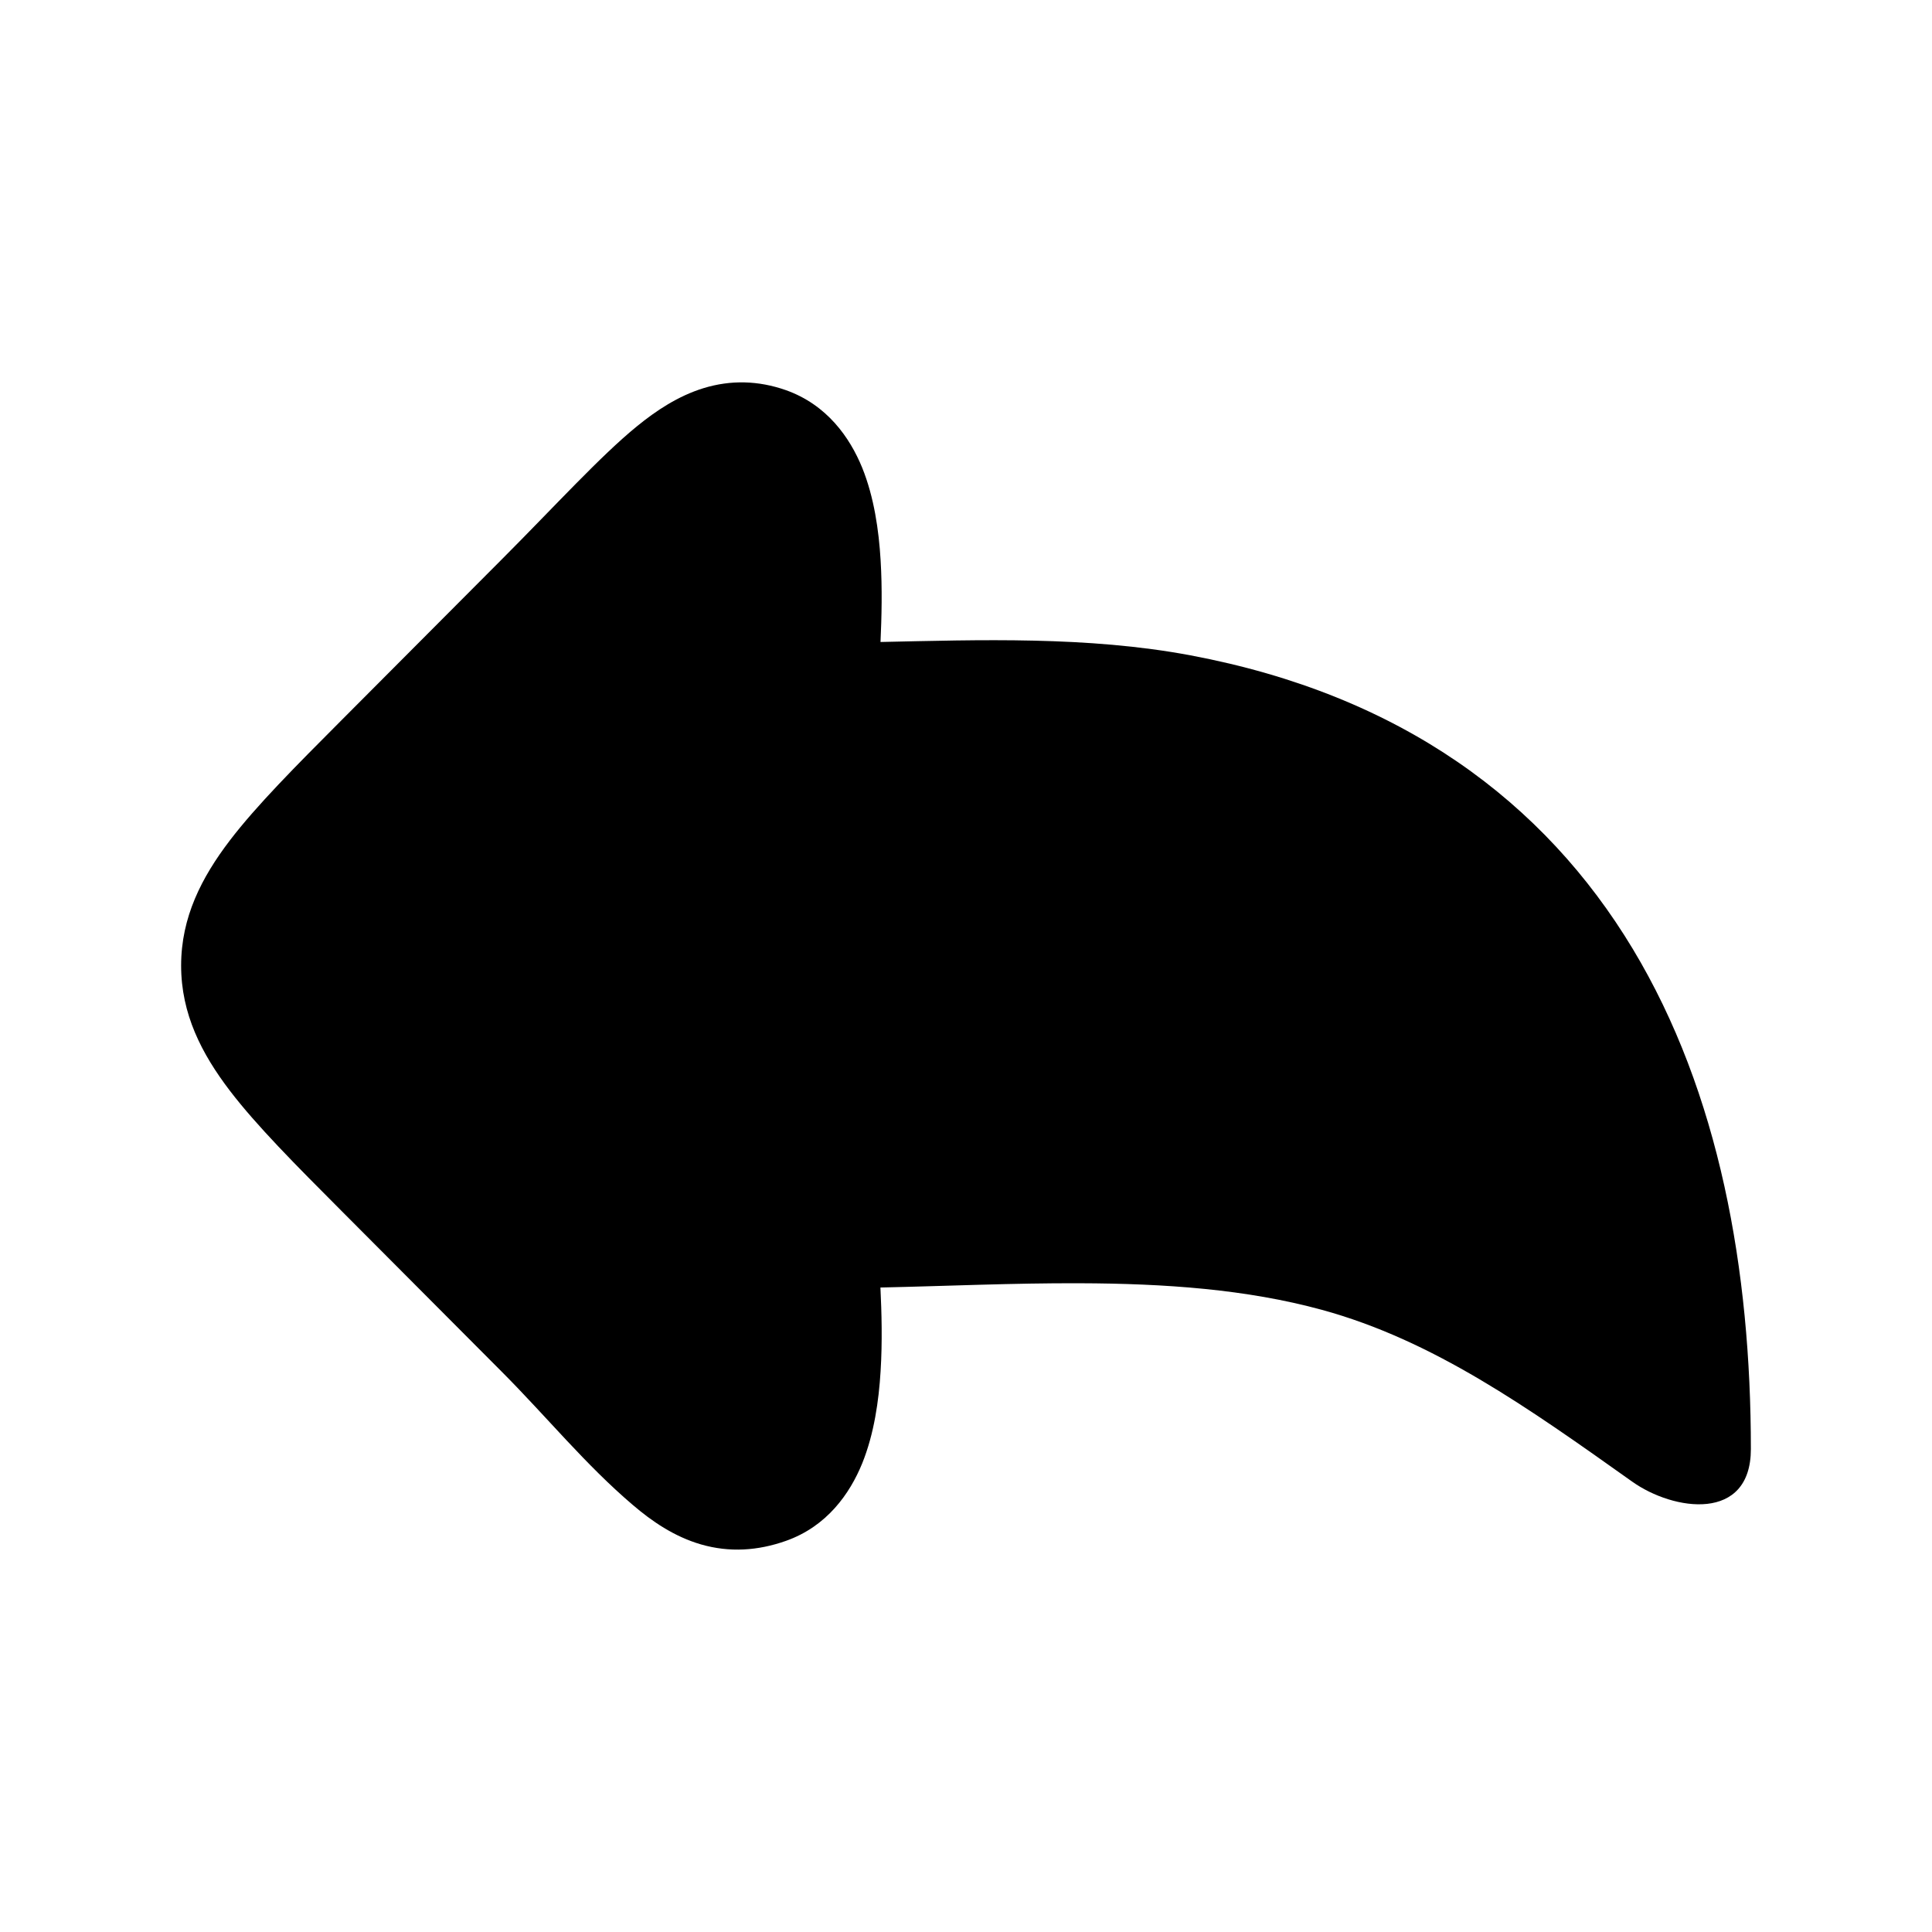 <svg width="24" height="24" viewBox="0 0 24 24" xmlns="http://www.w3.org/2000/svg">
    <path fill-rule="evenodd" clip-rule="evenodd" d="M9.761 4.846C9.421 4.727 9.078 4.718 8.739 4.822C8.424 4.919 8.151 5.101 7.913 5.295C7.461 5.663 6.905 6.275 6.242 6.94C5.575 7.609 4.908 8.278 4.241 8.948C3.669 9.522 3.188 10.005 2.856 10.439C2.505 10.899 2.25 11.393 2.25 11.995C2.25 12.596 2.505 13.09 2.856 13.55C3.188 13.984 3.669 14.467 4.241 15.041L6.242 17.049C6.784 17.593 7.277 18.199 7.862 18.696C8.097 18.897 8.374 19.088 8.707 19.185C9.063 19.288 9.415 19.264 9.761 19.142C10.273 18.962 10.557 18.554 10.71 18.18C10.859 17.812 10.917 17.398 10.939 17.034C10.962 16.67 10.952 16.303 10.937 15.994C11.766 15.976 12.585 15.938 13.407 15.941C14.475 15.944 15.486 16.016 16.42 16.271C17.806 16.65 18.983 17.487 20.275 18.405C20.791 18.772 21.75 18.911 21.75 18C21.75 15.783 21.361 13.577 20.282 11.786C19.185 9.965 17.41 8.633 14.789 8.141C13.514 7.901 12.155 7.949 10.938 7.975C10.952 7.67 10.961 7.311 10.939 6.955C10.917 6.591 10.859 6.177 10.71 5.809C10.557 5.435 10.273 5.027 9.761 4.846Z"/>
</svg>
